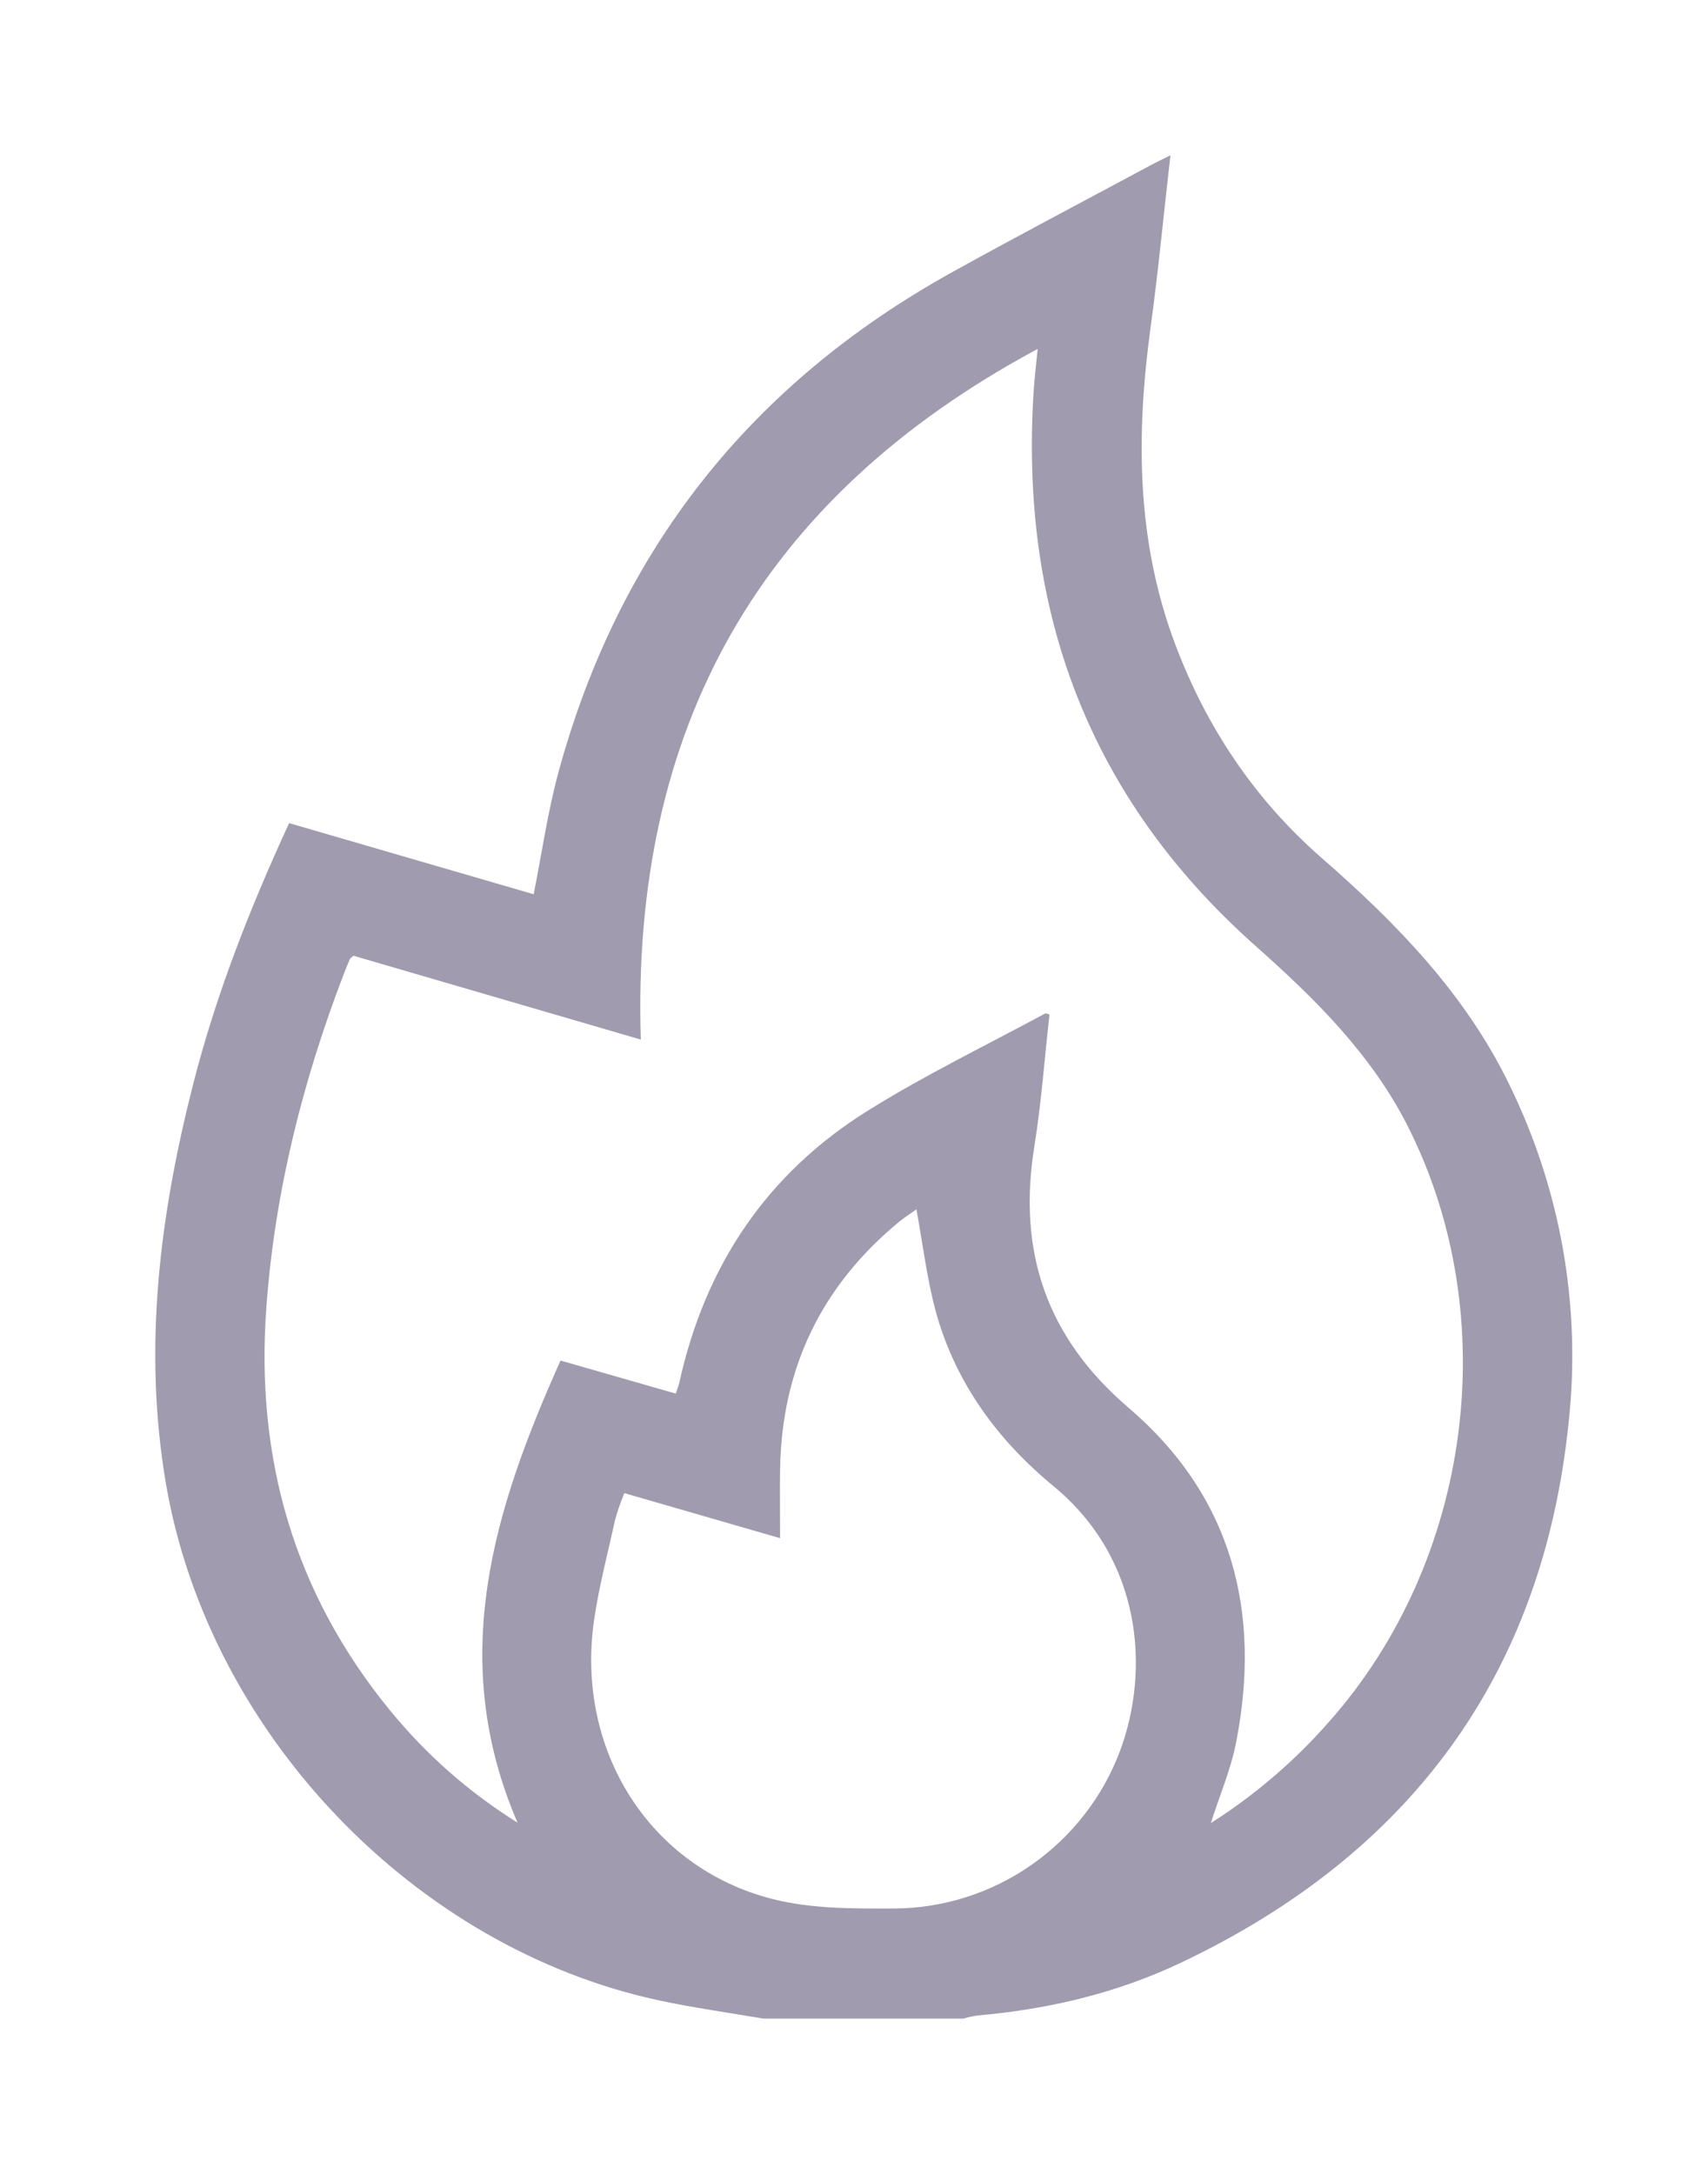 <svg width="11" height="14" viewBox="0 0 11 14" fill="none" xmlns="http://www.w3.org/2000/svg">
    <rect x="-1143" y="-481" width="8641" height="3553" stroke="#FE3850" stroke-width="12" stroke-dasharray="50 50"/>
    <path d="M4.916 13C4.694 12.962 4.47 12.931 4.25 12.884C2.667 12.547 1.344 11.159 1.069 9.557C0.92 8.684 1.028 7.829 1.244 6.982C1.391 6.406 1.607 5.854 1.862 5.301L3.437 5.759C3.49 5.492 3.527 5.233 3.594 4.983C3.982 3.548 4.833 2.473 6.132 1.753C6.559 1.516 6.991 1.29 7.42 1.059C7.454 1.041 7.488 1.025 7.538 1C7.494 1.381 7.46 1.746 7.41 2.109C7.316 2.798 7.318 3.479 7.566 4.142C7.768 4.682 8.08 5.149 8.515 5.528C8.995 5.947 9.434 6.398 9.718 6.98C10.051 7.657 10.185 8.415 10.102 9.165C9.934 10.791 9.079 11.938 7.614 12.636C7.198 12.835 6.754 12.94 6.295 12.98C6.265 12.984 6.235 12.991 6.205 13L4.916 13ZM4.352 8.975C4.363 8.943 4.371 8.922 4.376 8.9C4.542 8.15 4.94 7.556 5.592 7.151C5.959 6.922 6.35 6.733 6.731 6.527C6.735 6.524 6.745 6.53 6.759 6.534C6.727 6.816 6.707 7.1 6.662 7.38C6.552 8.057 6.737 8.611 7.267 9.065C7.935 9.636 8.127 10.38 7.96 11.226C7.926 11.398 7.855 11.562 7.798 11.741C8.081 11.561 8.337 11.342 8.558 11.09C9.479 10.053 9.686 8.482 9.068 7.256C8.833 6.79 8.469 6.432 8.085 6.091C7.014 5.139 6.566 3.937 6.657 2.519C6.662 2.439 6.672 2.359 6.683 2.247C4.889 3.21 4.064 4.694 4.127 6.695L2.276 6.155C2.263 6.167 2.255 6.171 2.252 6.179C2.24 6.207 2.229 6.236 2.217 6.265C1.951 6.957 1.771 7.669 1.716 8.412C1.643 9.387 1.892 10.26 2.515 11.019C2.747 11.302 3.023 11.545 3.333 11.738C2.877 10.681 3.181 9.72 3.61 8.762L4.352 8.975ZM5.901 7.789C5.87 7.812 5.831 7.836 5.796 7.864C5.291 8.278 5.034 8.811 5.024 9.464C5.022 9.607 5.024 9.75 5.024 9.906L4.021 9.616C3.997 9.673 3.977 9.731 3.961 9.789C3.914 10.006 3.856 10.222 3.825 10.441C3.708 11.272 4.183 12.027 4.972 12.229C5.225 12.294 5.498 12.292 5.762 12.291C6.078 12.289 6.387 12.19 6.646 12.008C6.905 11.826 7.104 11.57 7.214 11.274C7.407 10.754 7.355 10.042 6.786 9.572C6.422 9.272 6.152 8.903 6.026 8.444C5.969 8.232 5.943 8.011 5.902 7.788L5.901 7.789Z" fill="#A09BAE"/>
    <rect x="-19.5" y="-262.5" width="250" height="319" rx="4.5" stroke="#9747FF" stroke-dasharray="10 5"/>
</svg>

